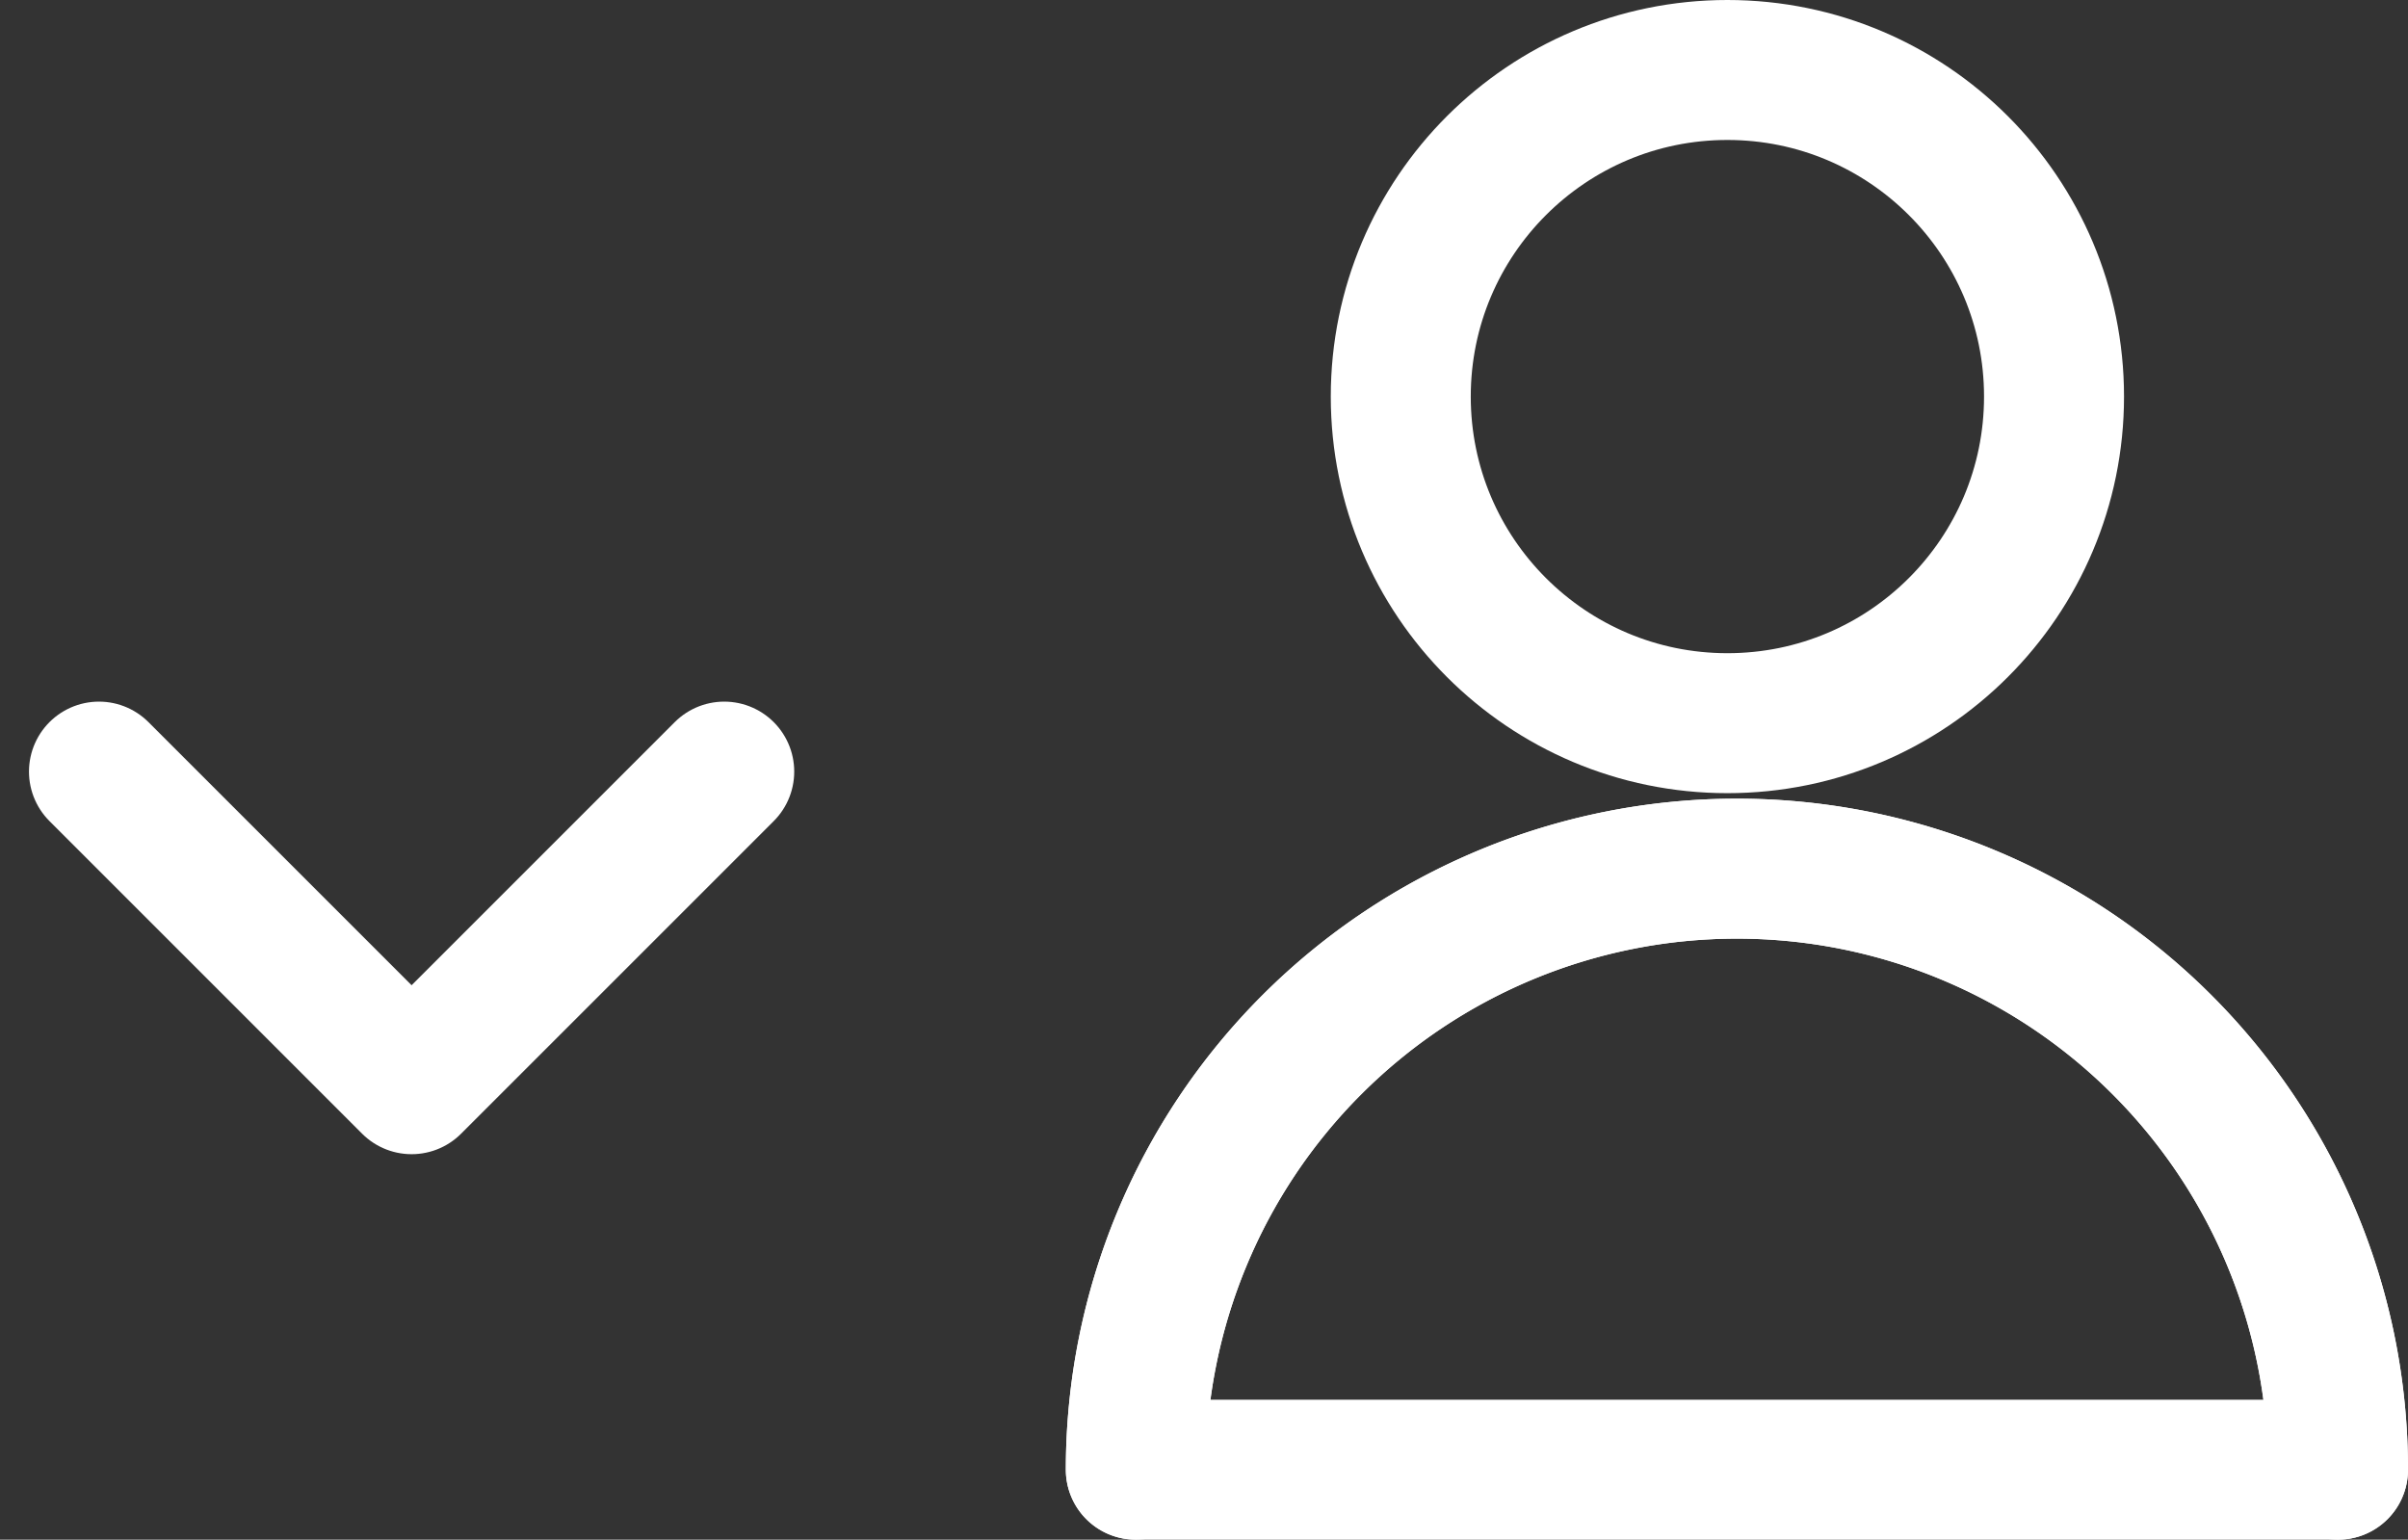 <svg xmlns="http://www.w3.org/2000/svg" width="51.606" height="33" viewBox="0 0 51.606 33">
  <rect x="0" y="0" width="51.606" height="33" fill="#333333" stroke="none"/>
  <g id="close" transform="translate(2.121 1.5)">
    <g id="user" transform="translate(22.221)">
      <circle id="Ellipse_57" data-name="Ellipse 57" cx="7" cy="7" r="7" transform="translate(5.678 0)" fill="none" stroke="#fff" stroke-linecap="round" stroke-linejoin="round" stroke-width="3"/>
      <path id="Path_36" data-name="Path 36" d="M29.764,25.882A12.882,12.882,0,0,0,4,25.882" transform="translate(-4 4.118)" fill="none" stroke="#fff" stroke-linecap="round" stroke-linejoin="round" stroke-width="3"/>
      <path id="Path_37" data-name="Path 37" d="M16.882,13A12.882,12.882,0,0,0,4,25.882H29.764A12.882,12.882,0,0,0,16.882,13Z" transform="translate(-4 4.118)" fill="none" stroke="#fff" stroke-linecap="round" stroke-linejoin="round" stroke-width="3"/>
    </g>
    <path id="arrow-left-line" d="M0,6.7,6.7,0M0,6.7l6.7,6.7m8.932-6.7" transform="translate(0 21.738) rotate(-90)" fill="none" stroke="#fff" stroke-linecap="round" stroke-linejoin="round" stroke-width="3"/>
  </g>
</svg>
